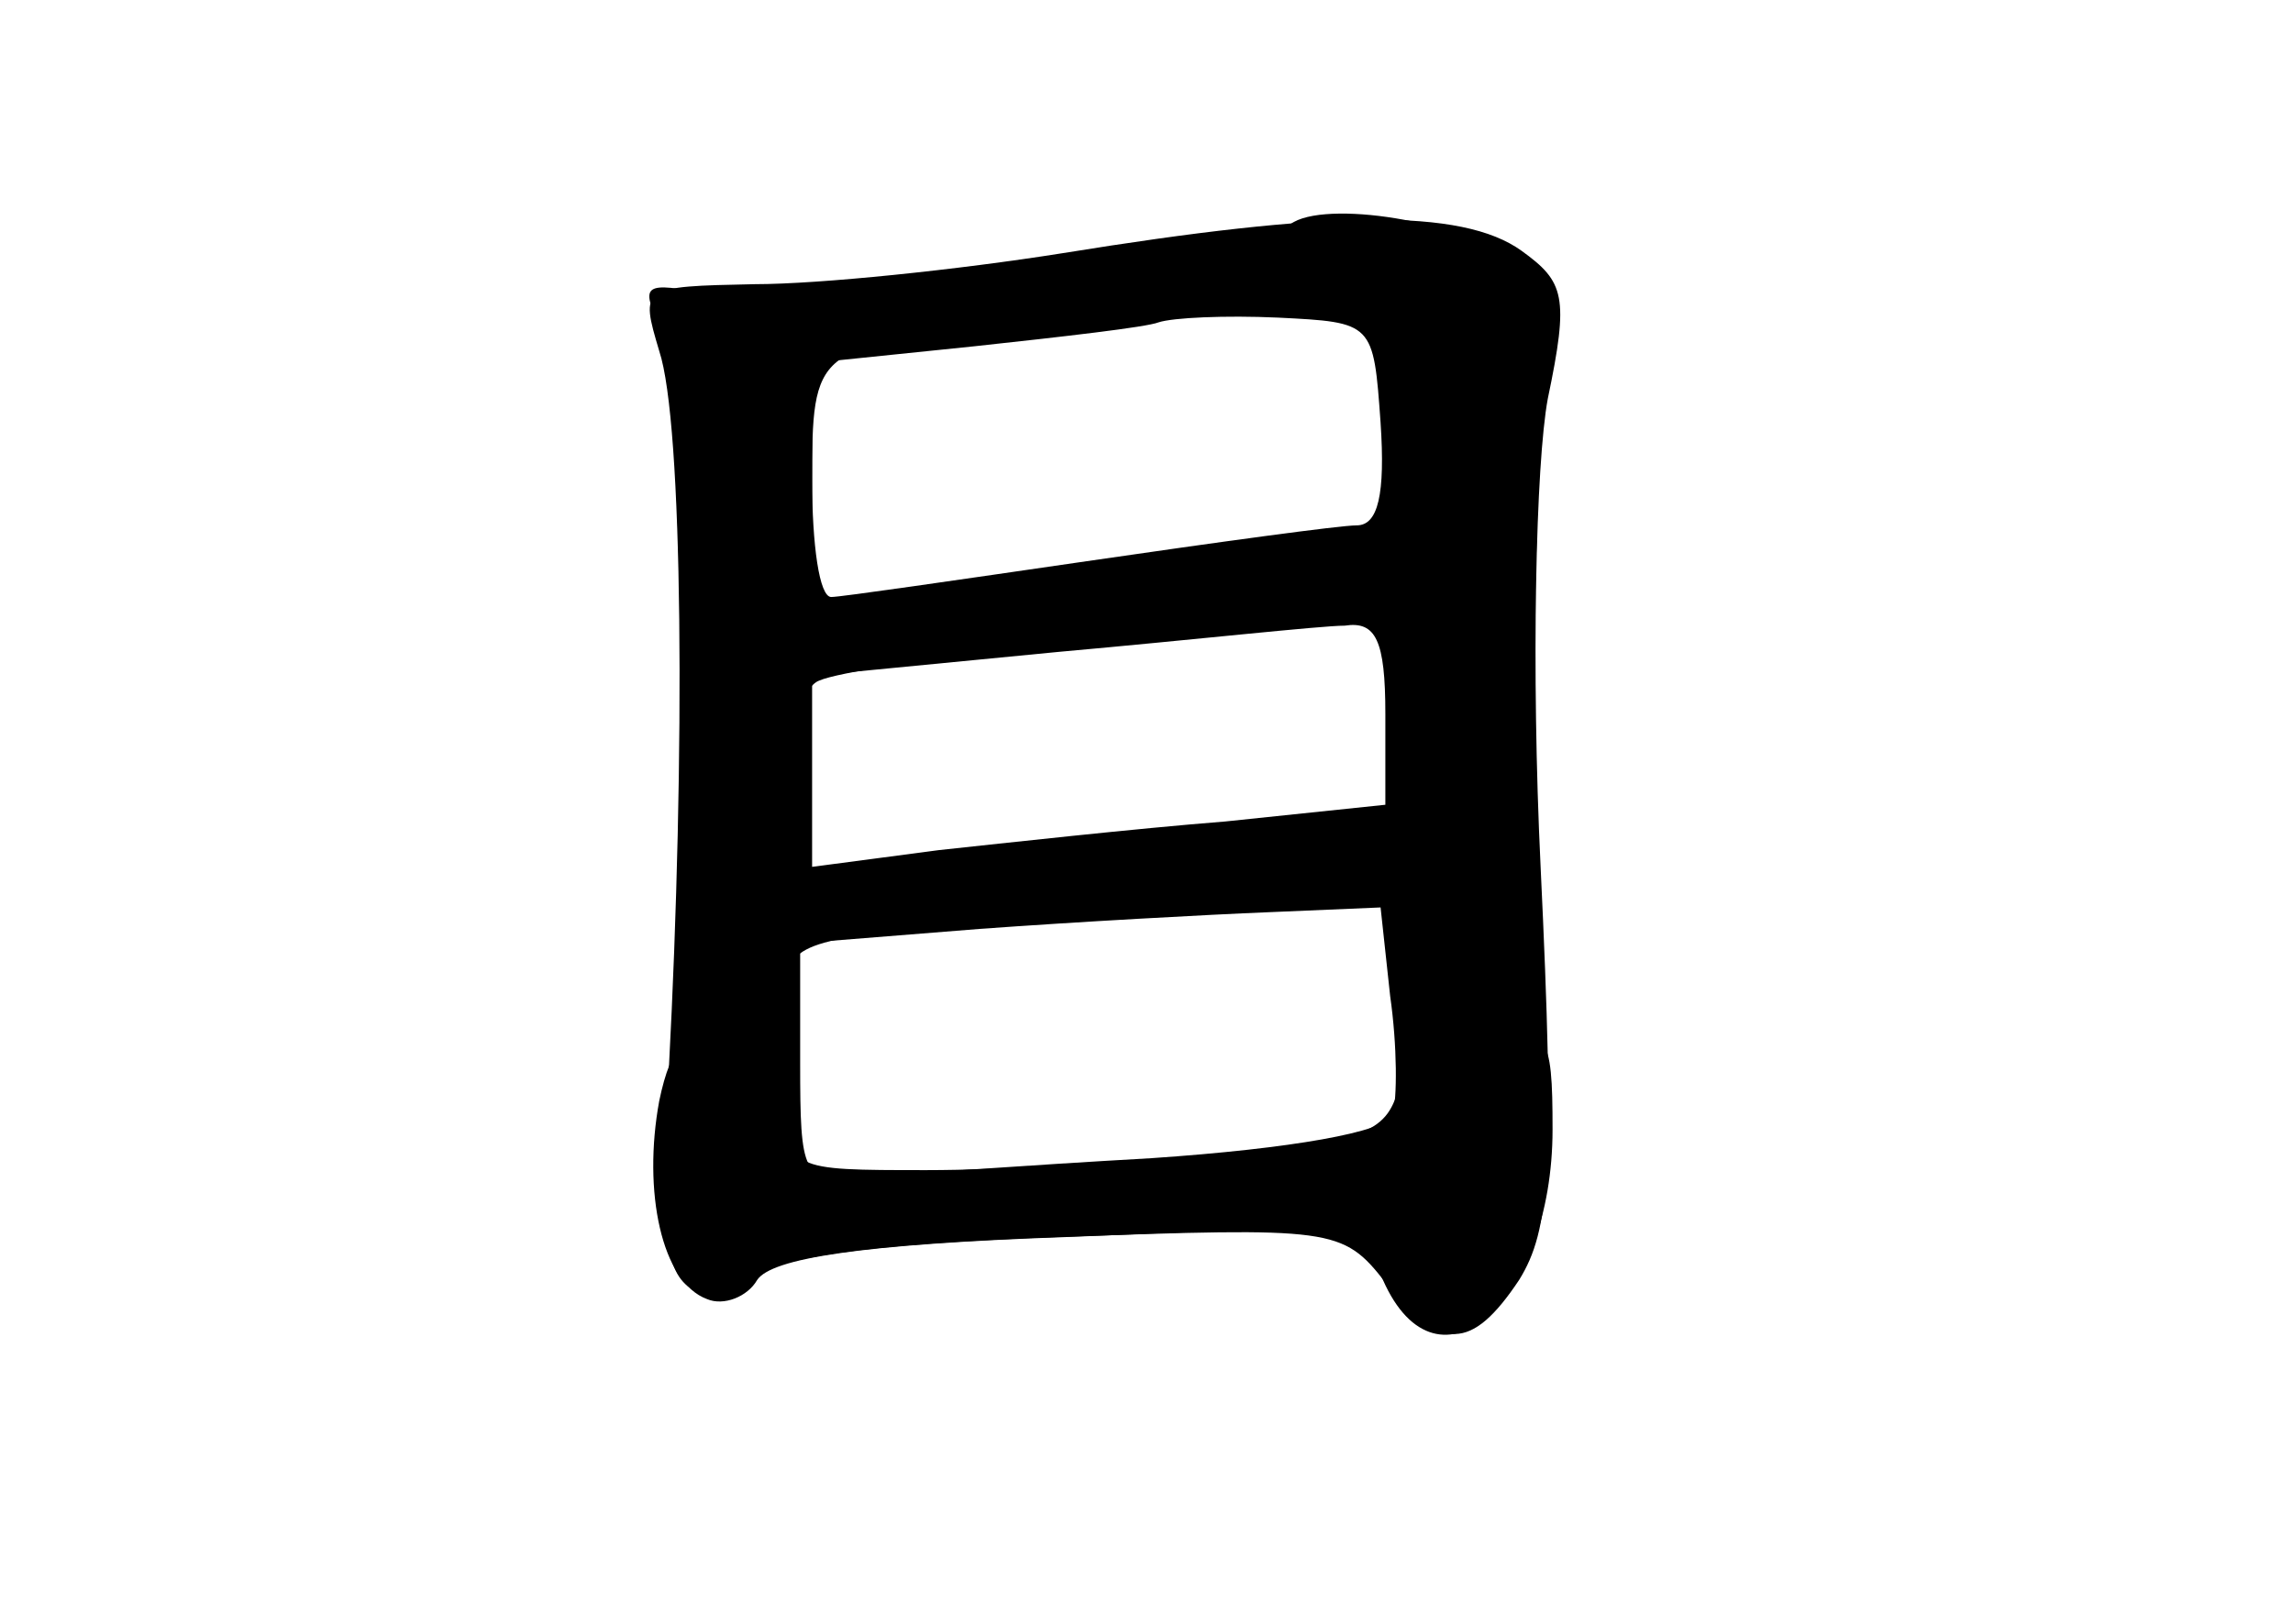 <?xml version="1.0" standalone="no"?>
<!DOCTYPE svg PUBLIC "-//W3C//DTD SVG 20010904//EN"
 "http://www.w3.org/TR/2001/REC-SVG-20010904/DTD/svg10.dtd">
<svg version="1.0" xmlns="http://www.w3.org/2000/svg"
 width="96pt" height="68pt" viewBox="0 0 96 68"
 preserveAspectRatio="xMidYMid meet">
<g transform="translate(0,68) scale(0.1,-0.1)" fill="#000000" stroke="none">
<g id="part-0" class="char-part">
  <path d="M445 574 c-44 -7 -102 -13 -129 -13 -48 -1 -48 -1 -40 -28 10 -30 11
-169 4 -301 -4 -66 -2 -85 10 -92 10 -7 18 -5 25 4 7 9 45 15 128 18 115 4
119 4 137 -19 23 -29 36 -29 56 1 13 21 15 47 9 173 -4 83 -2 169 3 196 9 43
7 49 -11 62 -25 18 -81 17 -192 -1z m133 -71 c2 -30 -1 -43 -10 -43 -7 0 -58
-7 -113 -15 -55 -8 -103 -15 -107 -15 -5 0 -8 22 -8 49 l0 49 68 7 c37 4 72 8
77 10 6 2 28 3 50 2 40 -2 40 -2 43 -44z m2 -122 l0 -38 -67 -7 c-38 -3 -92
-9 -120 -12 l-53 -7 0 40 0 40 103 10 c56 5 110 11 120 11 13 2 17 -6 17 -37z
m2 -118 c3 -21 3 -43 1 -50 -3 -7 -42 -14 -101 -18 -53 -3 -108 -7 -122 -8
-24 -2 -25 1 -25 48 l0 50 75 6 c41 3 96 6 121 7 l47 2 4 -37z"/>
</g>
<g id="part-1" class="char-part">
  <path d="M539 585 c-10 -10 -215 -33 -243 -28 -26 5 -28 4 -20 -13 5 -10 9
-81 9 -157 0 -135 0 -137 23 -137 15 0 22 6 22 19 0 16 11 19 88 25 48 4 106
9 130 12 42 6 42 6 42 -25 0 -26 4 -31 24 -31 l24 0 4 153 c4 140 3 153 -15
170 -17 15 -77 24 -88 12z m45 -51 c3 -9 6 -30 6 -48 l0 -33 -67 -6 c-38 -4
-94 -10 -125 -13 l-58 -7 0 51 c0 56 1 57 80 65 98 10 158 7 164 -9z m4 -156
c-2 -33 -7 -43 -20 -42 -9 1 -63 -4 -120 -11 -57 -7 -106 -11 -110 -8 -13 7
-9 73 5 78 16 7 151 22 205 24 l43 1 -3 -42z"/>
</g>
<g id="part-2" class="char-part">
  <path d="M276 219 c-7 -38 1 -76 20 -83 7 -3 17 1 21 8 6 9 43 15 130 18 120
5 121 5 132 -18 23 -52 71 -9 71 63 0 41 -2 43 -29 43 -22 0 -30 -6 -35 -24
-5 -20 -13 -24 -73 -29 -38 -4 -94 -7 -125 -7 -58 0 -58 0 -58 30 0 25 -4 30
-24 30 -18 0 -25 -7 -30 -31z"/>
</g>
</g>
</svg>